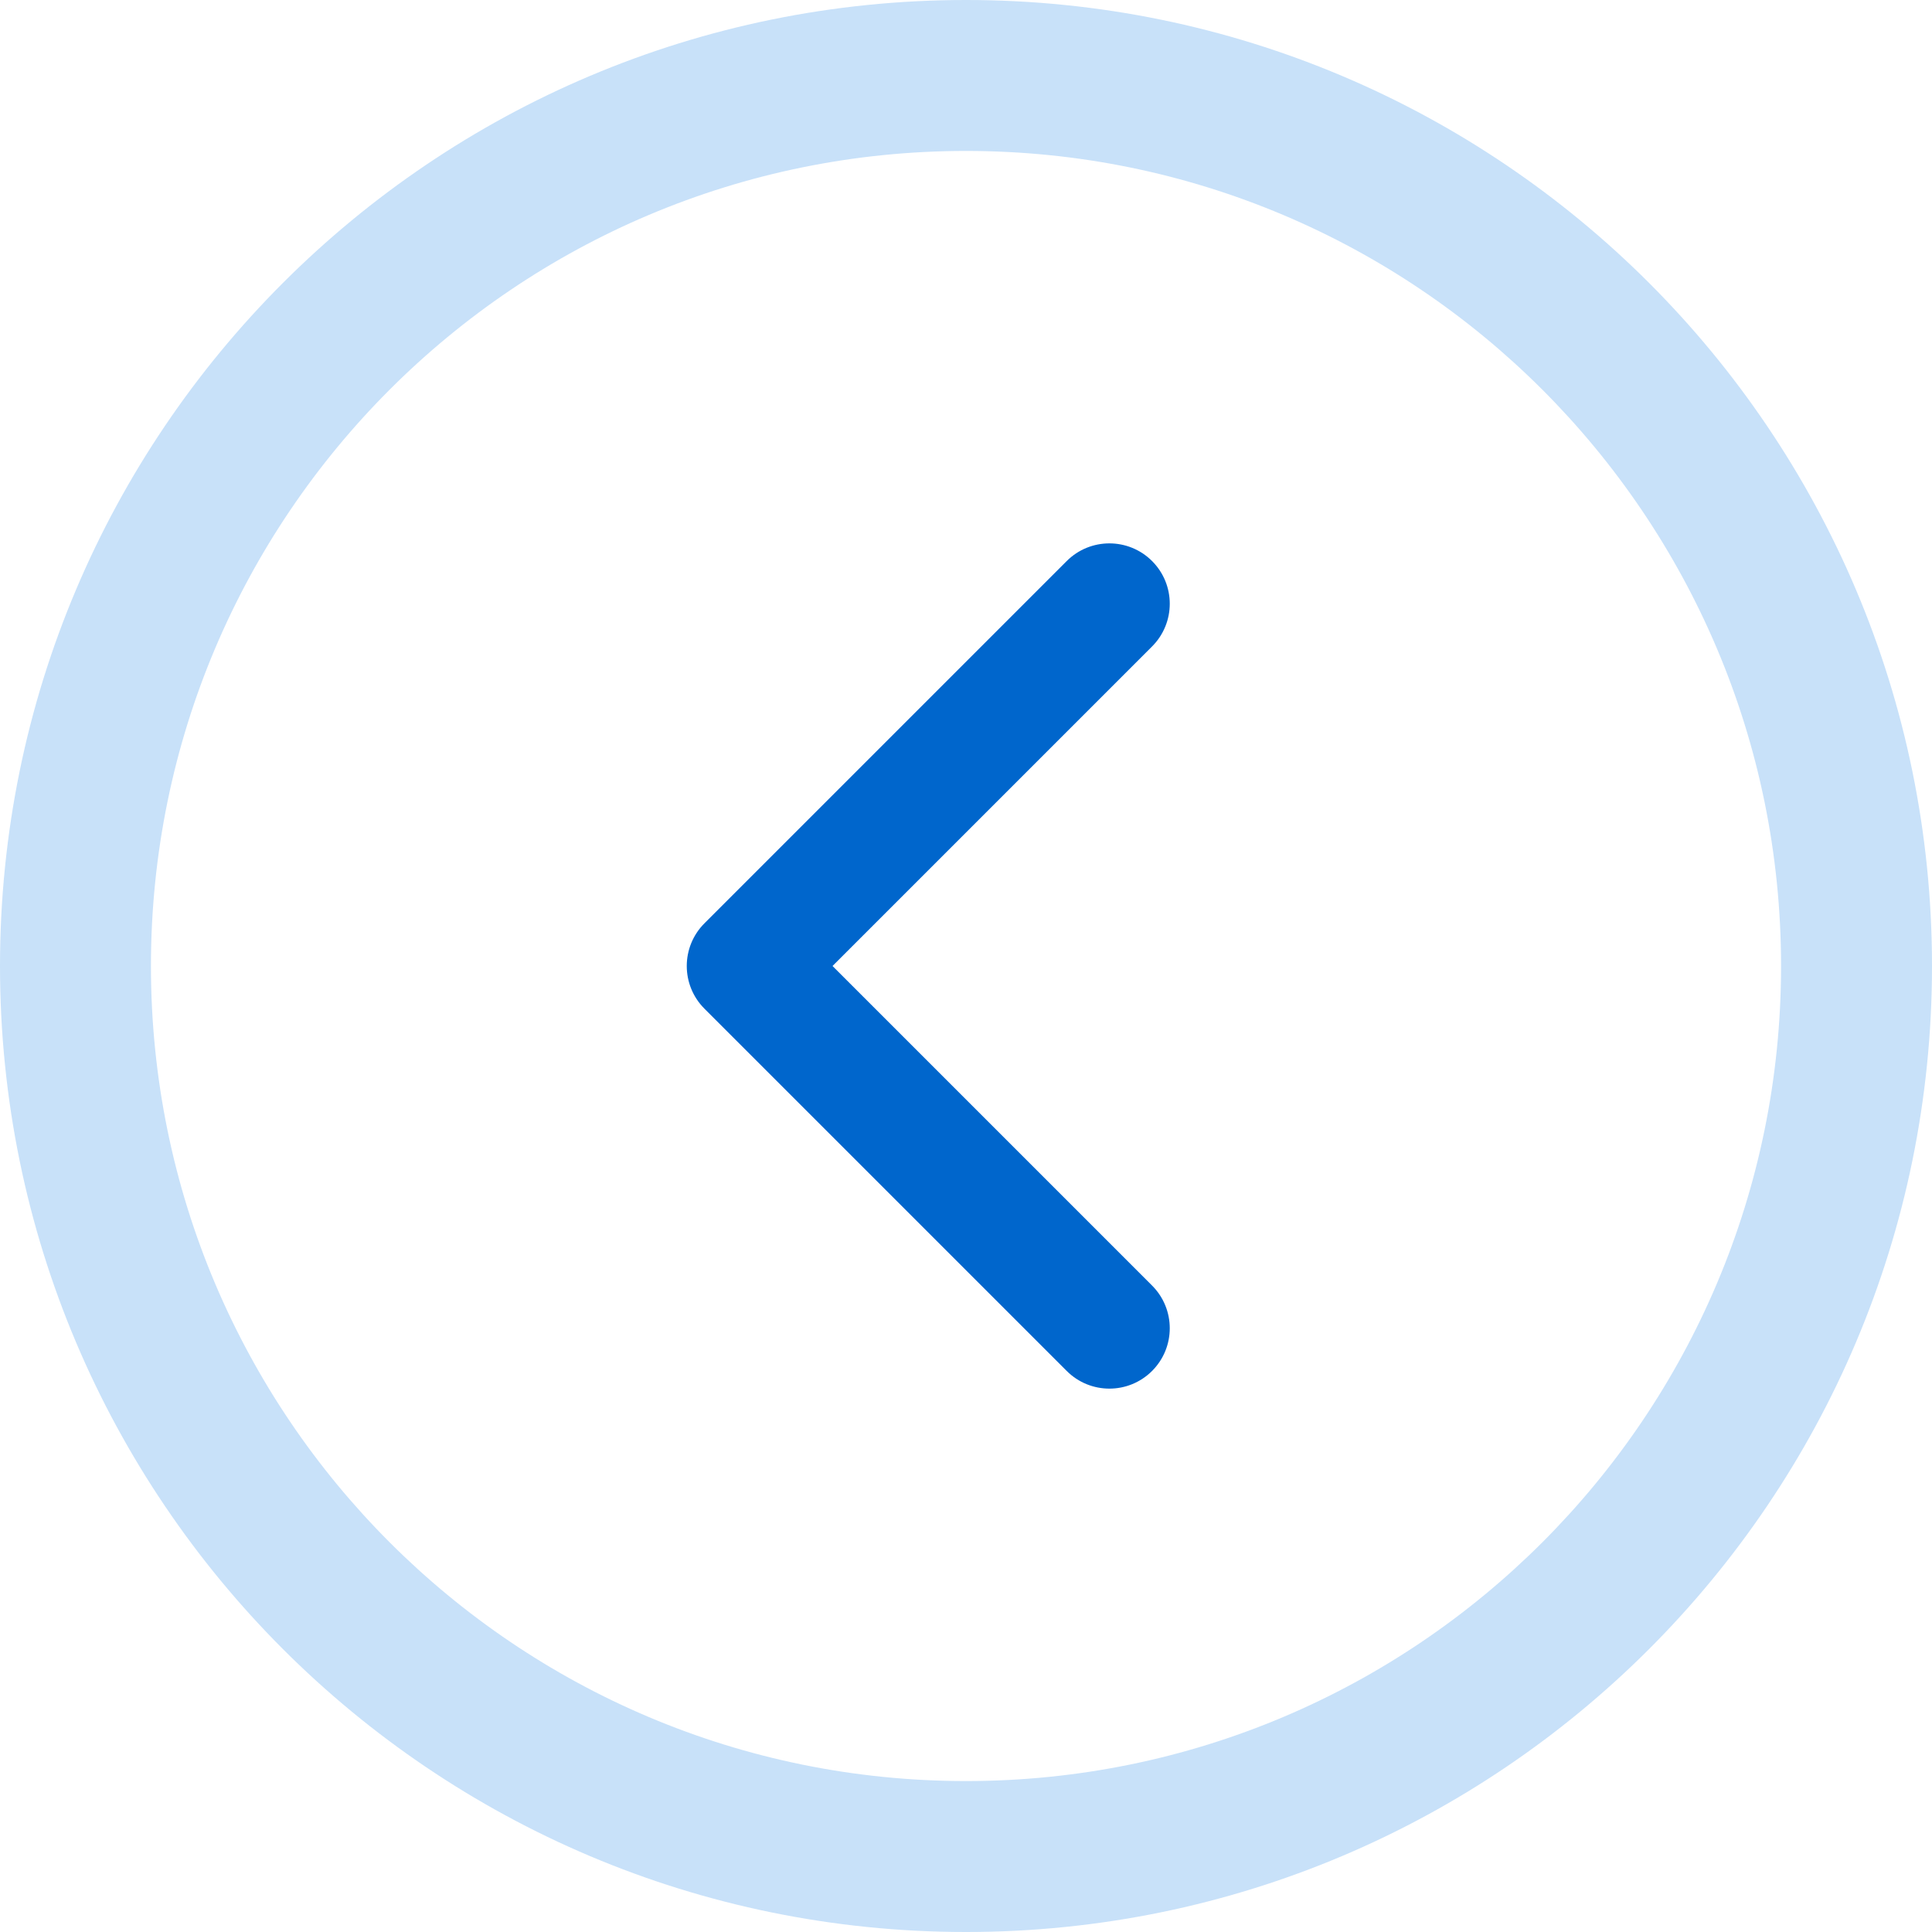 <?xml version="1.0" encoding="utf-8"?>
<!-- Generator: Adobe Illustrator 16.2.1, SVG Export Plug-In . SVG Version: 6.00 Build 0)  -->
<!DOCTYPE svg PUBLIC "-//W3C//DTD SVG 1.1//EN" "http://www.w3.org/Graphics/SVG/1.1/DTD/svg11.dtd">
<svg version="1.1" id="Layer_1" xmlns="http://www.w3.org/2000/svg" xmlns:xlink="http://www.w3.org/1999/xlink" x="0px" y="0px"
	 width="512px" height="512px" viewBox="0 0 512 512" enable-background="new 0 0 512 512" xml:space="preserve">
<path d="M256,0C114.609,0,0,114.609,0,256s114.609,256,256,256s256-114.609,256-256S397.391,0,256,0z M256,472
	c-119.297,0-216-96.703-216-216S136.703,40,256,40s216,96.703,216,216S375.297,472,256,472z" fill="#C8E1F9"/>
<path d="M305.312,148.688c-6.25-6.25-16.375-6.25-22.625,0l-96,96c-6.25,6.25-6.25,16.375,0,22.625l96,96
	C285.812,366.438,289.906,368,294,368s8.188-1.562,11.312-4.688c6.25-6.25,6.25-16.375,0-22.625L220.625,256l84.688-84.688
	C311.562,165.062,311.562,154.938,305.312,148.688z" fill="#0066CC"/>
</svg>
